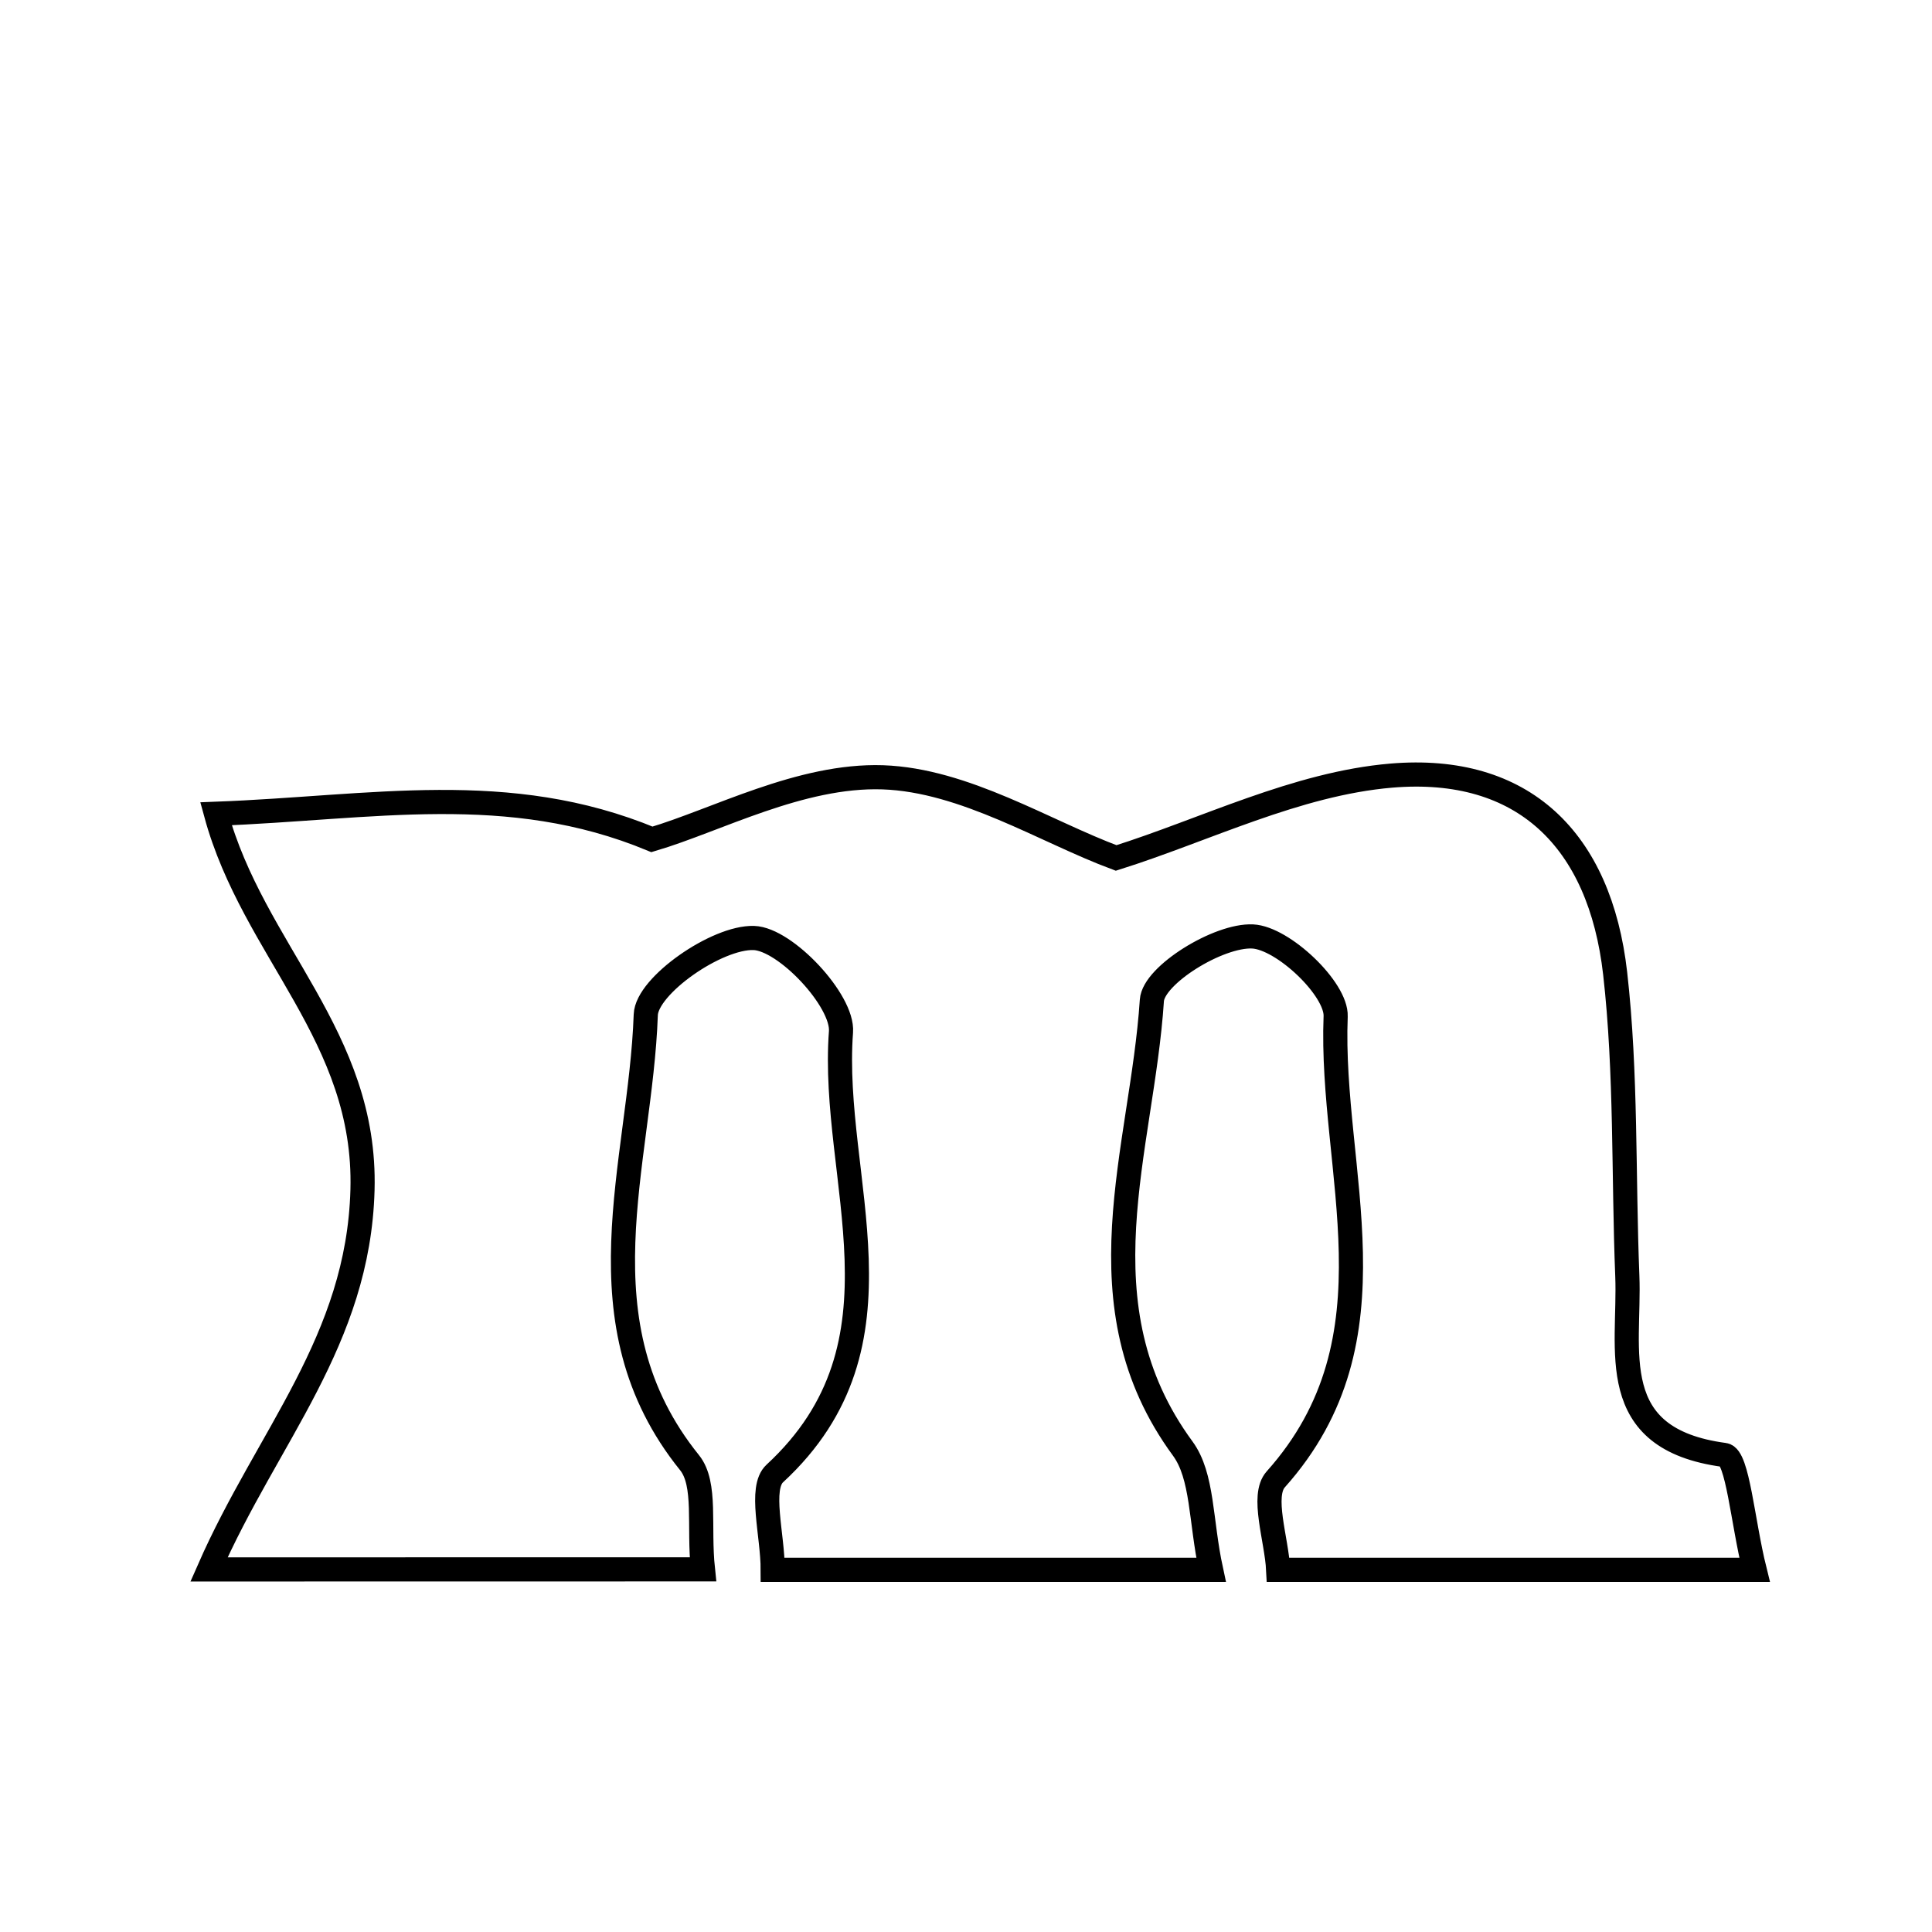 <svg xmlns="http://www.w3.org/2000/svg" viewBox="0.0 0.0 24.0 24.0" height="200px" width="200px"><path fill="none" stroke="black" stroke-width=".3" stroke-opacity="1.0"  filling="0" d="M17.283 9.635 C18.921 9.497 19.875 10.432 20.064 12.091 C20.205 13.333 20.165 14.596 20.215 15.849 C20.252 16.773 19.922 17.875 21.421 18.074 C21.586 18.096 21.647 18.9 21.796 19.501 C19.76 19.501 17.907 19.501 15.878 19.501 C15.859 19.123 15.665 18.581 15.848 18.377 C17.419 16.619 16.516 14.55 16.592 12.625 C16.605 12.285 15.938 11.651 15.561 11.633 C15.138 11.612 14.33 12.112 14.309 12.427 C14.187 14.284 13.382 16.208 14.692 17.994 C14.944 18.338 14.912 18.89 15.044 19.501 C13.175 19.501 11.466 19.501 9.599 19.501 C9.599 19.063 9.429 18.485 9.625 18.304 C11.377 16.686 10.31 14.651 10.447 12.818 C10.476 12.431 9.757 11.664 9.364 11.652 C8.905 11.637 8.034 12.244 8.022 12.606 C7.957 14.465 7.16 16.426 8.566 18.17 C8.779 18.436 8.675 18.957 8.732 19.495 C6.795 19.496 4.945 19.496 2.596 19.496 C3.323 17.84 4.452 16.654 4.503 14.782 C4.556 12.872 3.146 11.81 2.683 10.109 C4.627 10.036 6.313 9.686 8.099 10.427 C8.902 10.19 9.944 9.622 10.966 9.656 C11.985 9.691 12.982 10.33 13.865 10.658 C14.967 10.311 16.105 9.735 17.283 9.635"></path></svg>
